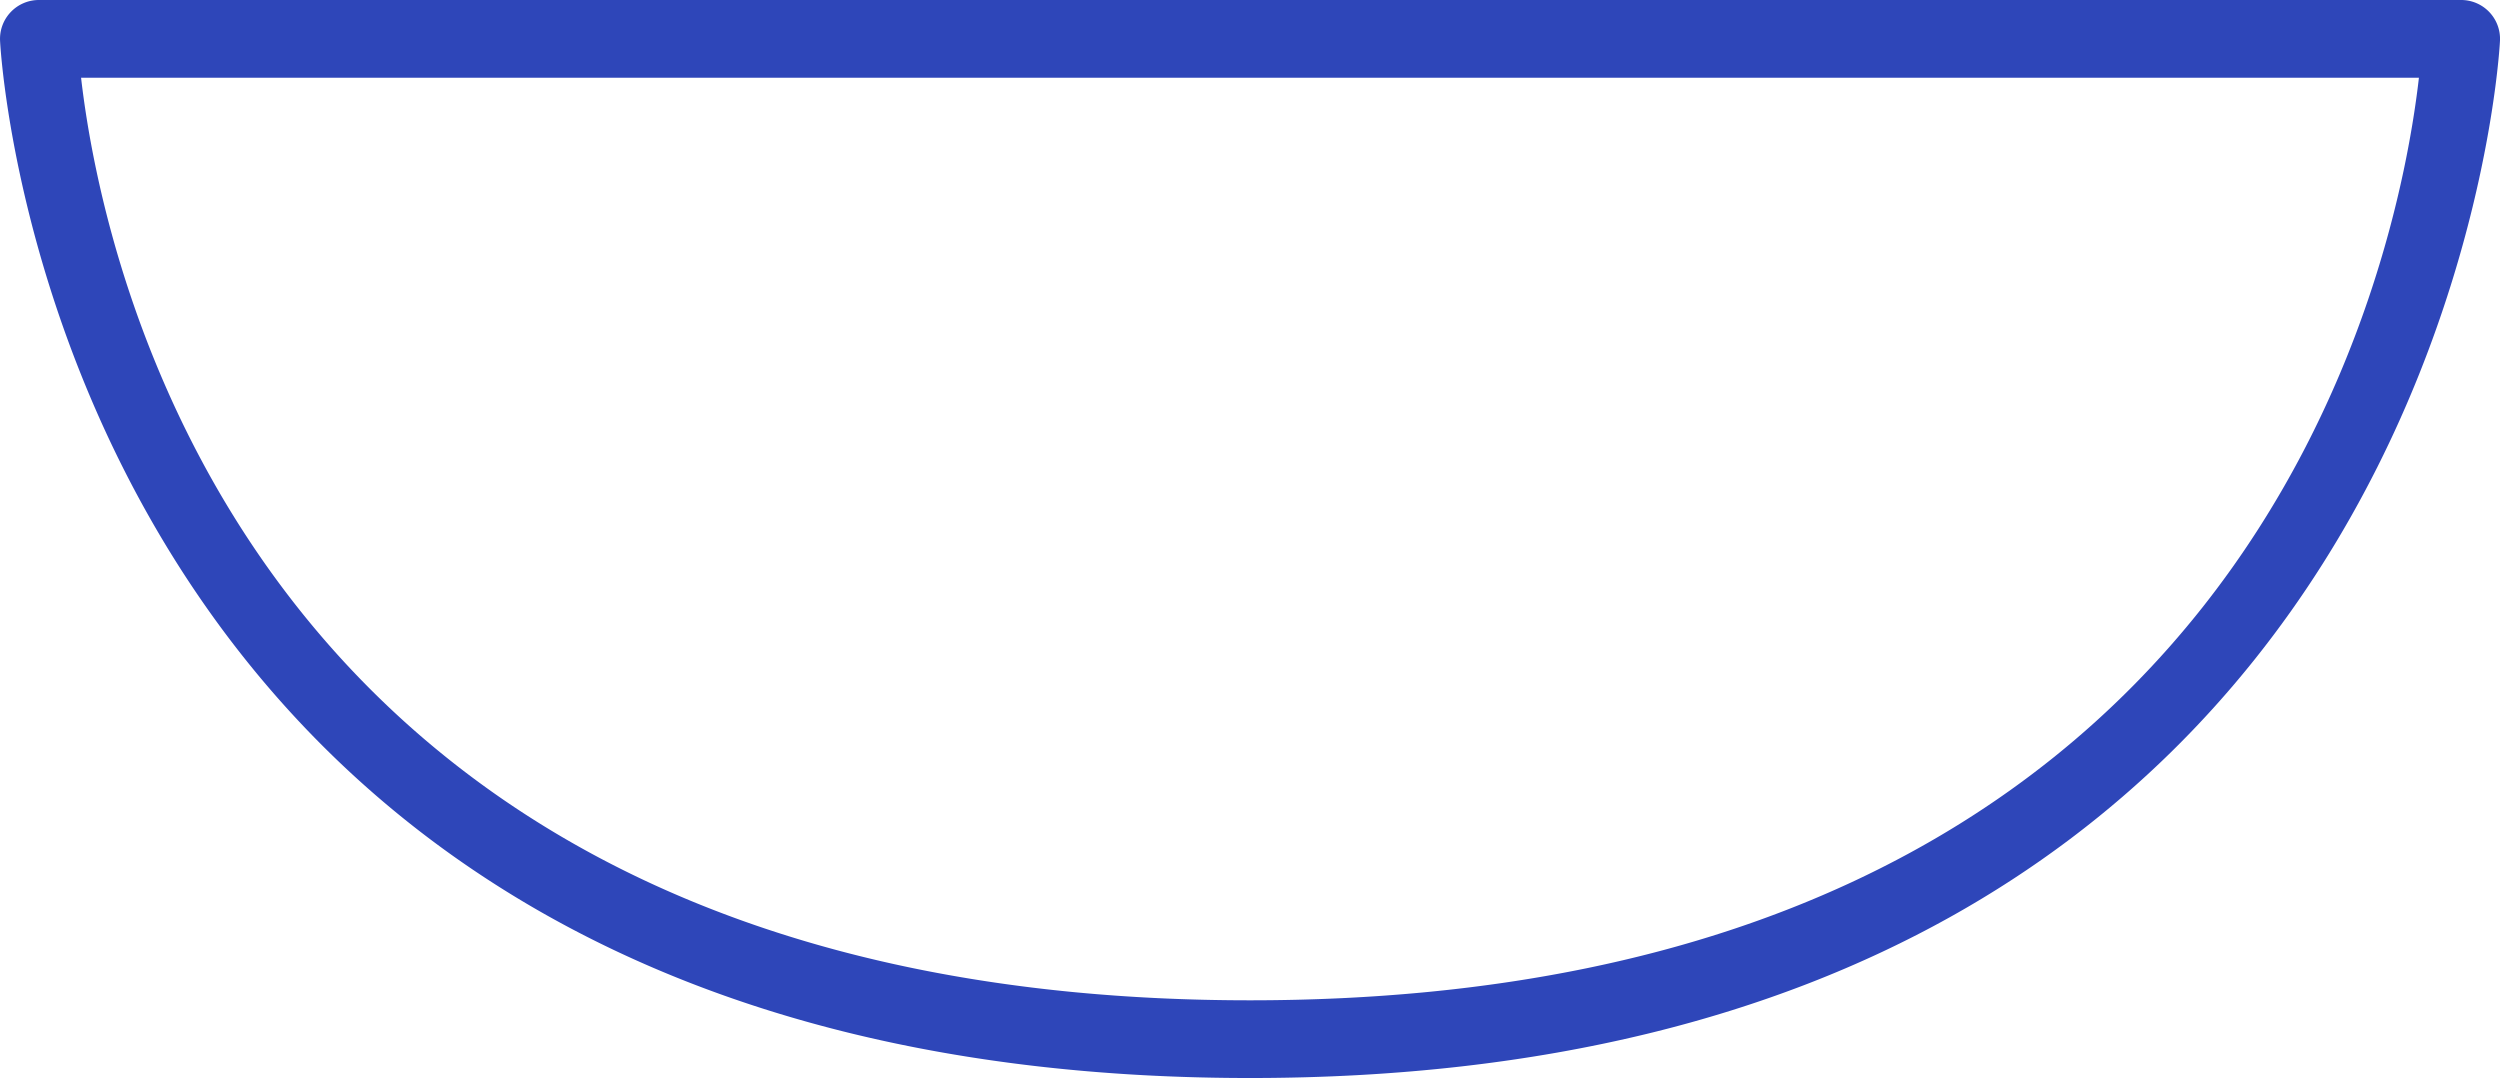 <svg xmlns="http://www.w3.org/2000/svg" viewBox="0 0 58.587 25.263"><defs><style>.cls-1{fill:#2e46b9;}</style></defs><title>16Asset 141</title><g id="Layer_2" data-name="Layer 2"><g id="Layer_1-2" data-name="Layer 1"><path class="cls-1" d="M29.294,25.263C1.278,25.263.01,1.189.001.946A.911.911,0,0,1,.91,0H57.677a.911.911,0,0,1,.91.946C58.577,1.189,57.309,25.263,29.294,25.263ZM1.9,1.821C2.397,6.156,5.849,23.442,29.294,23.442S56.19,6.156,56.687,1.821Z"/></g></g></svg>
